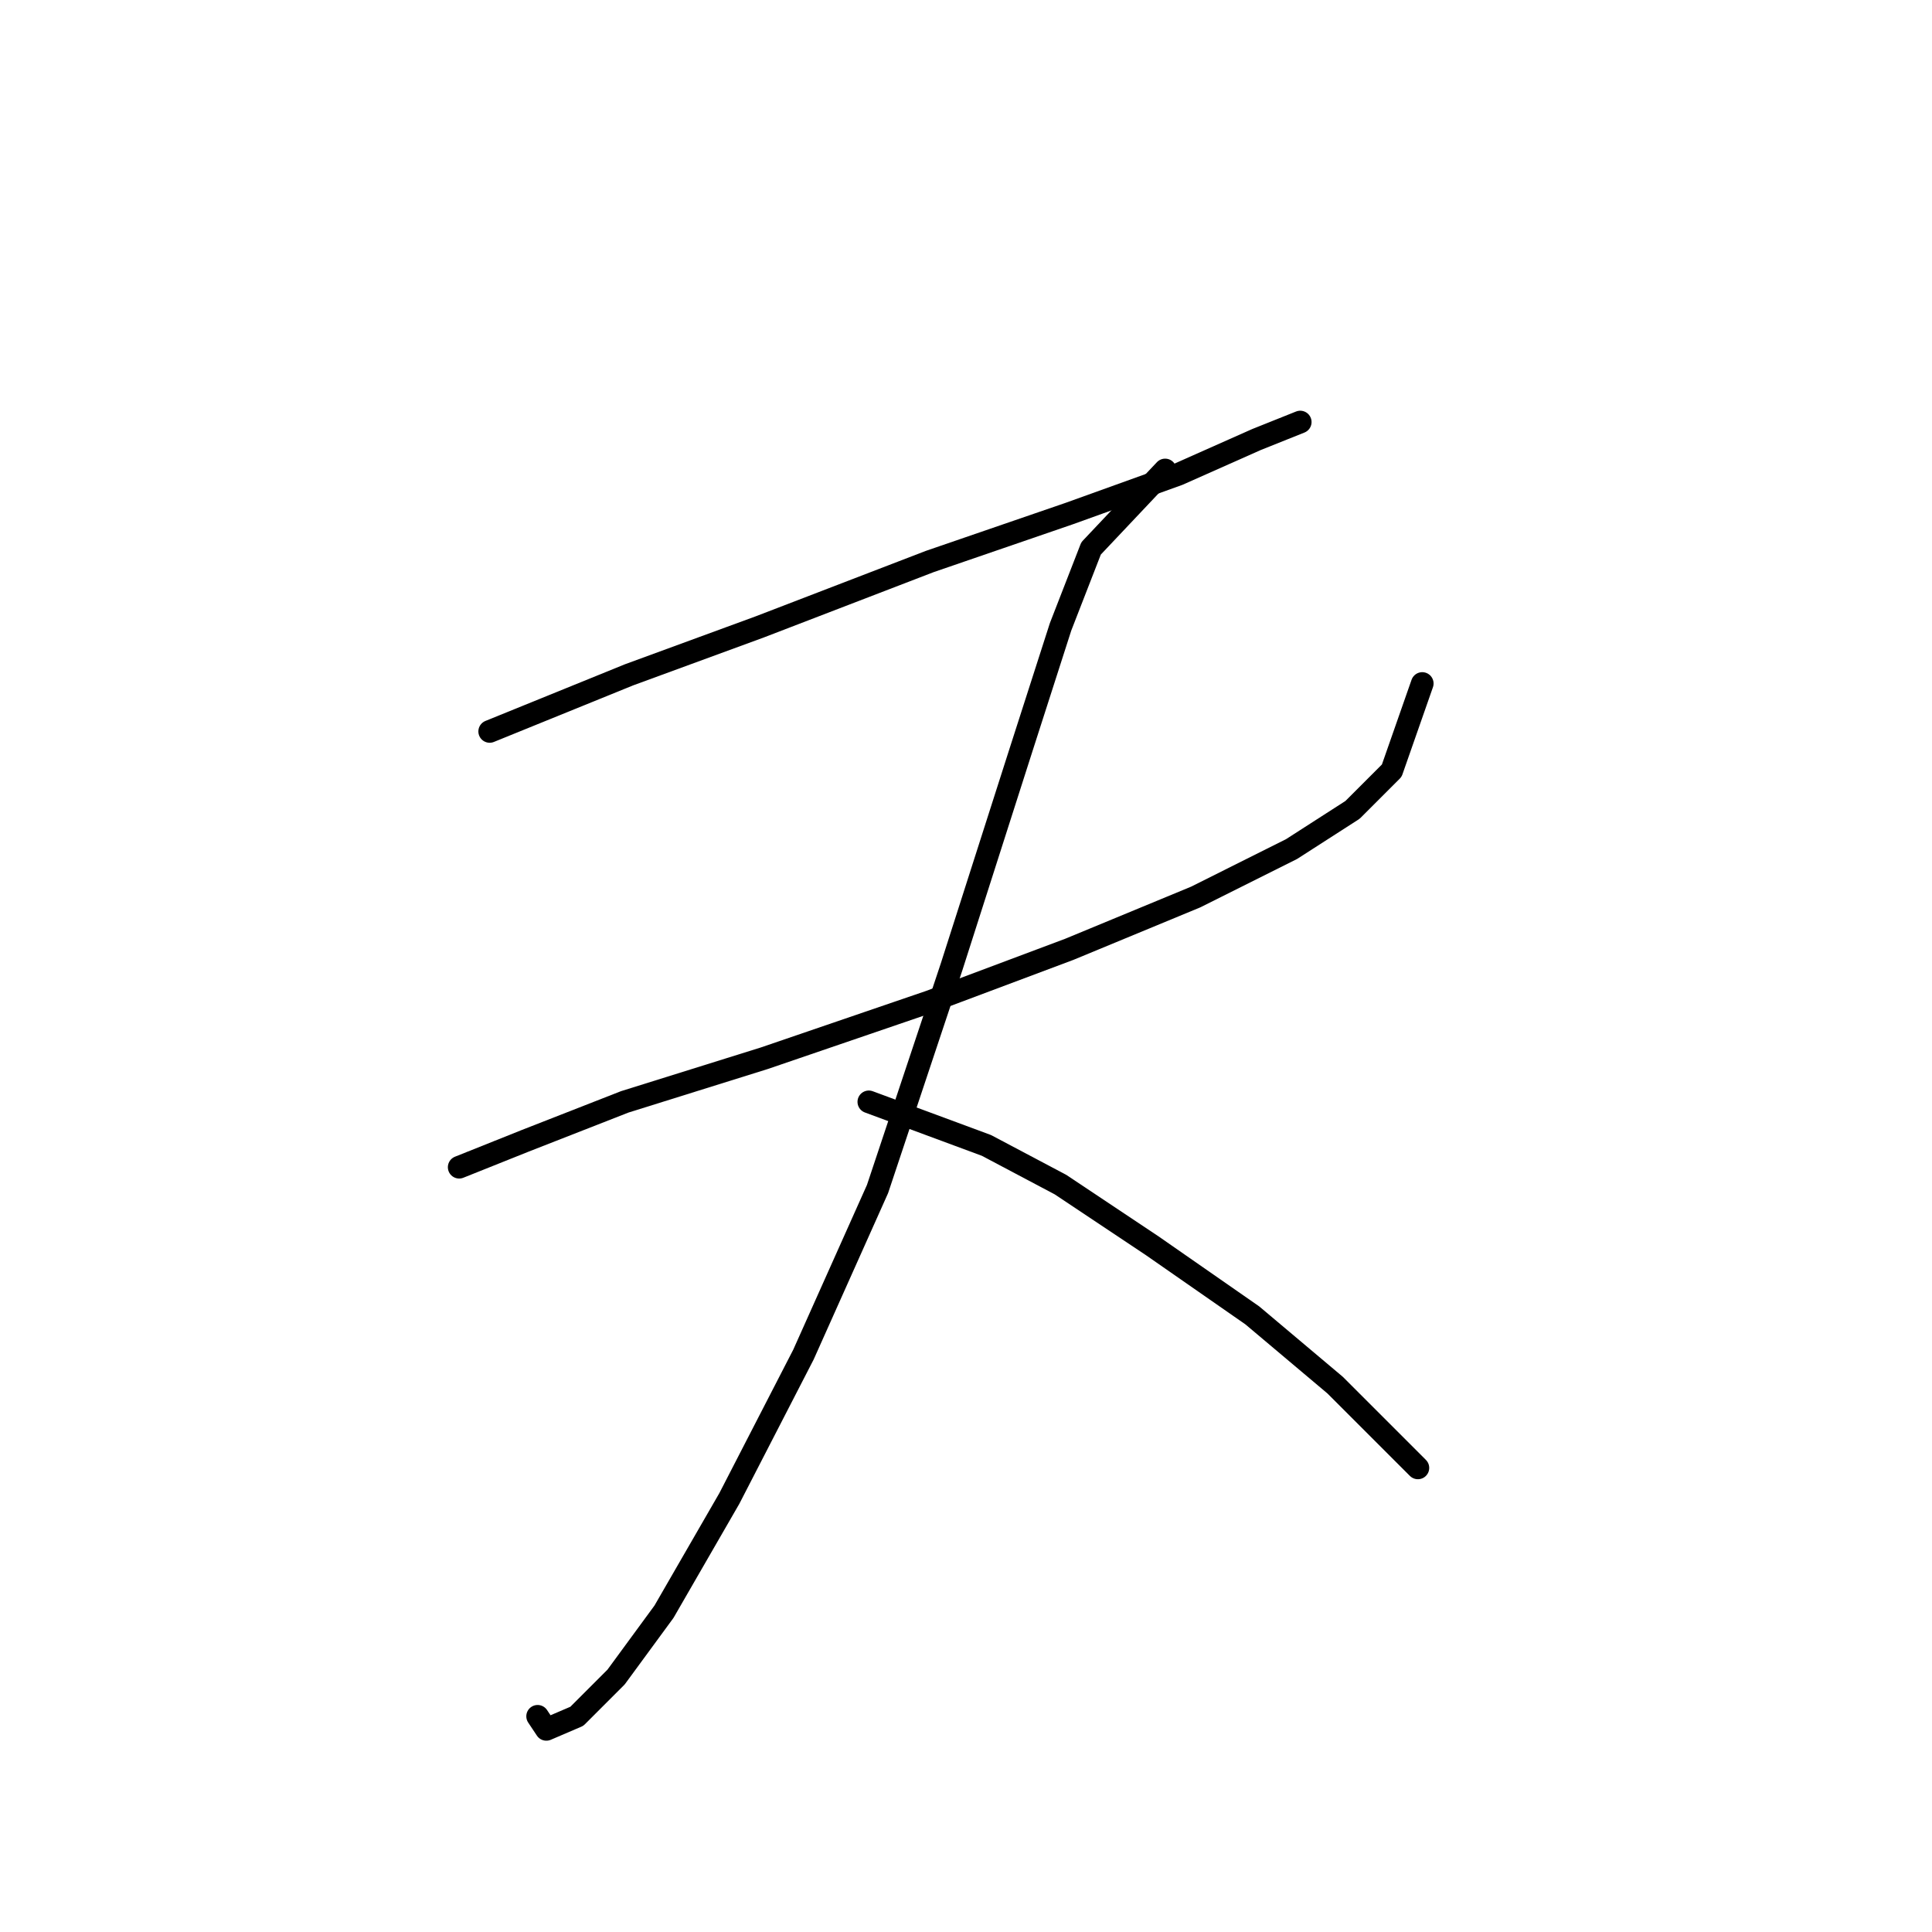 <?xml version="1.0" standalone="no"?>
    <svg width="256" height="256" xmlns="http://www.w3.org/2000/svg" version="1.1">
    <polyline stroke="black" stroke-width="3" stroke-linecap="round" fill="transparent" stroke-linejoin="round" points="64.886 96.919 83.364 89.413 100.687 83.061 123.207 74.399 141.684 68.048 156.12 62.851 166.514 58.231 172.288 55.922 172.288 55.922 " />
        <polyline stroke="black" stroke-width="3" stroke-linecap="round" fill="transparent" stroke-linejoin="round" points="60.844 154.662 69.506 151.198 82.787 146.001 101.264 140.226 123.207 132.72 141.684 125.791 158.43 118.862 171.133 112.51 179.217 107.313 184.414 102.116 188.456 90.567 188.456 90.567 " />
        <polyline stroke="black" stroke-width="3" stroke-linecap="round" fill="transparent" stroke-linejoin="round" points="154.388 62.273 144.572 72.667 140.53 83.061 135.333 99.229 126.094 128.1 116.278 157.549 106.461 179.492 96.645 198.547 87.983 213.56 81.632 222.221 76.435 227.418 72.393 229.151 71.238 227.418 71.238 227.418 " />
        <polyline stroke="black" stroke-width="3" stroke-linecap="round" fill="transparent" stroke-linejoin="round" points="115.123 146.001 130.713 151.775 140.53 156.972 152.656 165.056 165.937 174.295 176.908 183.534 187.879 194.505 187.879 194.505 " />
        </svg>